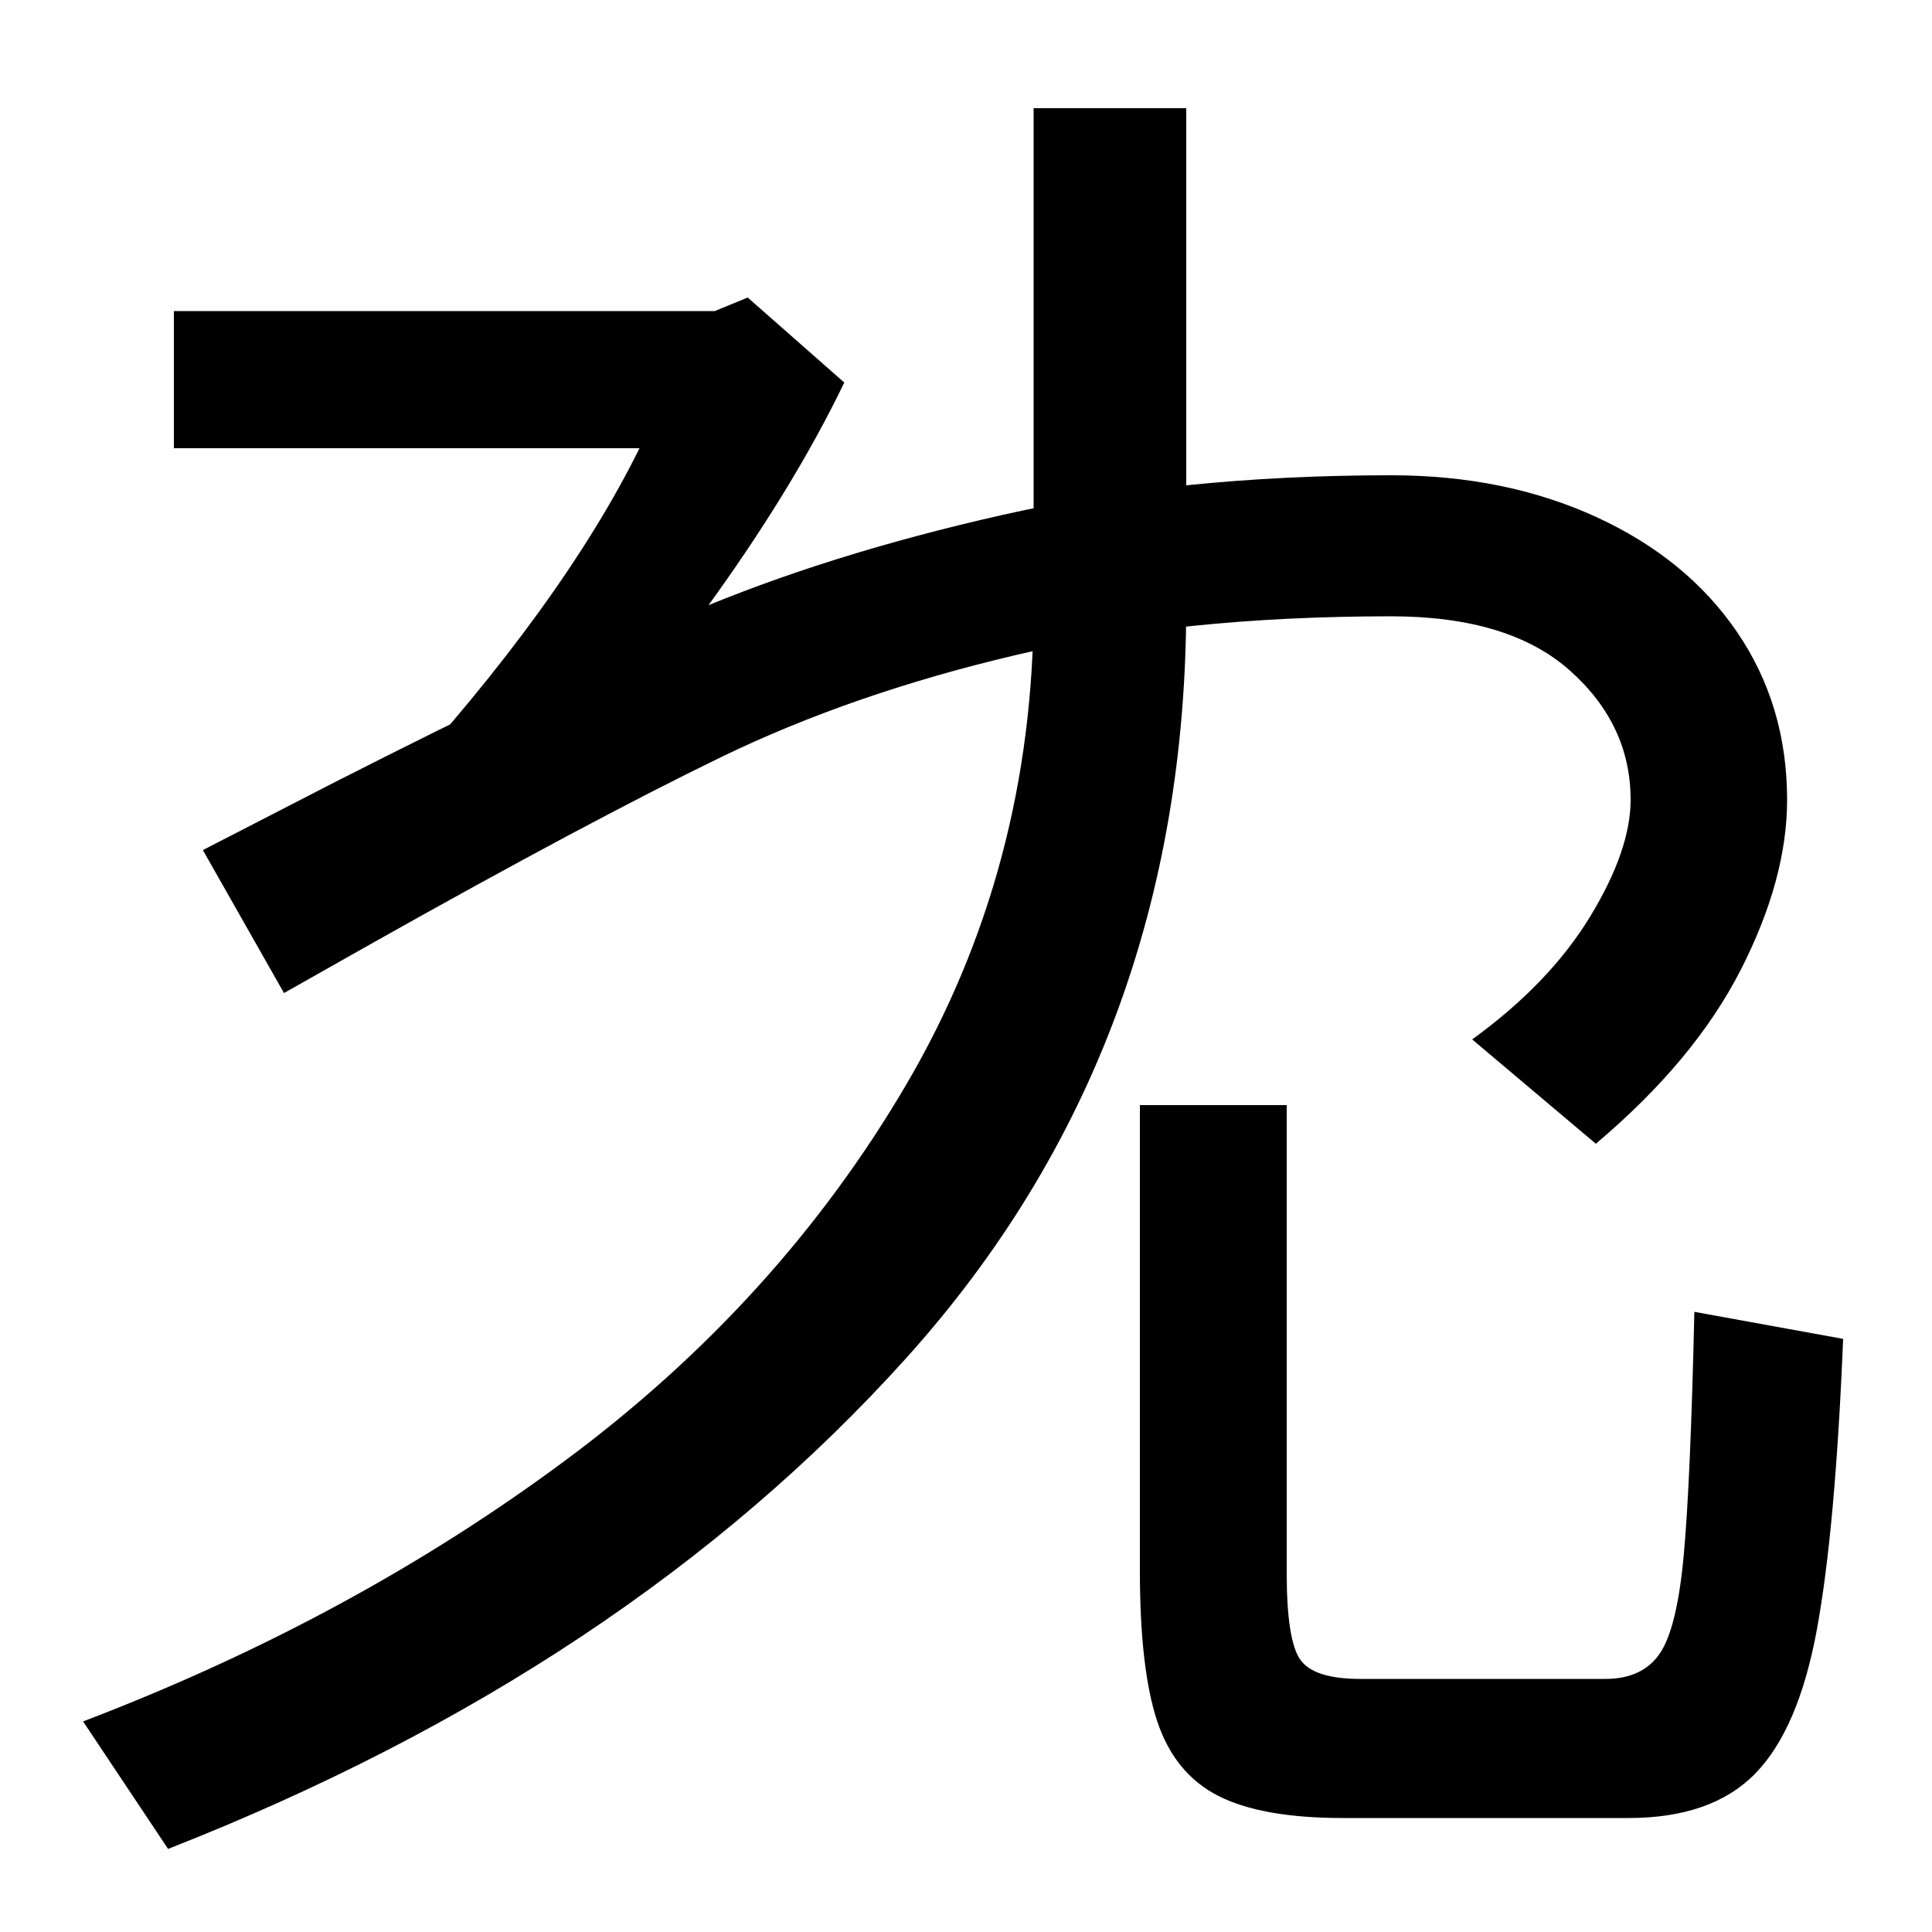 <svg xmlns="http://www.w3.org/2000/svg" width="1000" height="1000"><path d="M87 -77Q324 16 469.0 177.0Q614 338 614 567V824H535V567Q535 431 469.0 318.5Q403 206 292.5 124.0Q182 42 43 -11ZM843 -61Q886 -61 908.5 -38.0Q931 -15 940.5 37.0Q950 89 954 187L877 201Q875 113 871.5 75.0Q868 37 859.0 24.0Q850 11 831 11H704Q680 11 673.0 21.0Q666 31 666 66V308H590V67Q590 16 599.0 -11.0Q608 -38 630.5 -49.5Q653 -61 695 -61ZM826 288Q877 331 901.0 378.0Q925 425 925 466Q925 515 899.0 553.0Q873 591 826.0 612.5Q779 634 720 634Q610 634 519.0 613.5Q428 593 356.5 562.5Q285 532 173 475L105 440L147 366L193 392Q305 455 373.0 488.0Q441 521 526.0 541.0Q611 561 720 561Q781 561 812.5 533.0Q844 505 844 466Q844 440 823.0 405.5Q802 371 762 342ZM268 448Q318 500 364.0 563.0Q410 626 437 682L387 726L370 719H90V648H331Q291 567 202 470Z" transform="translate(0, 880) scale(1,-1)" /></svg>